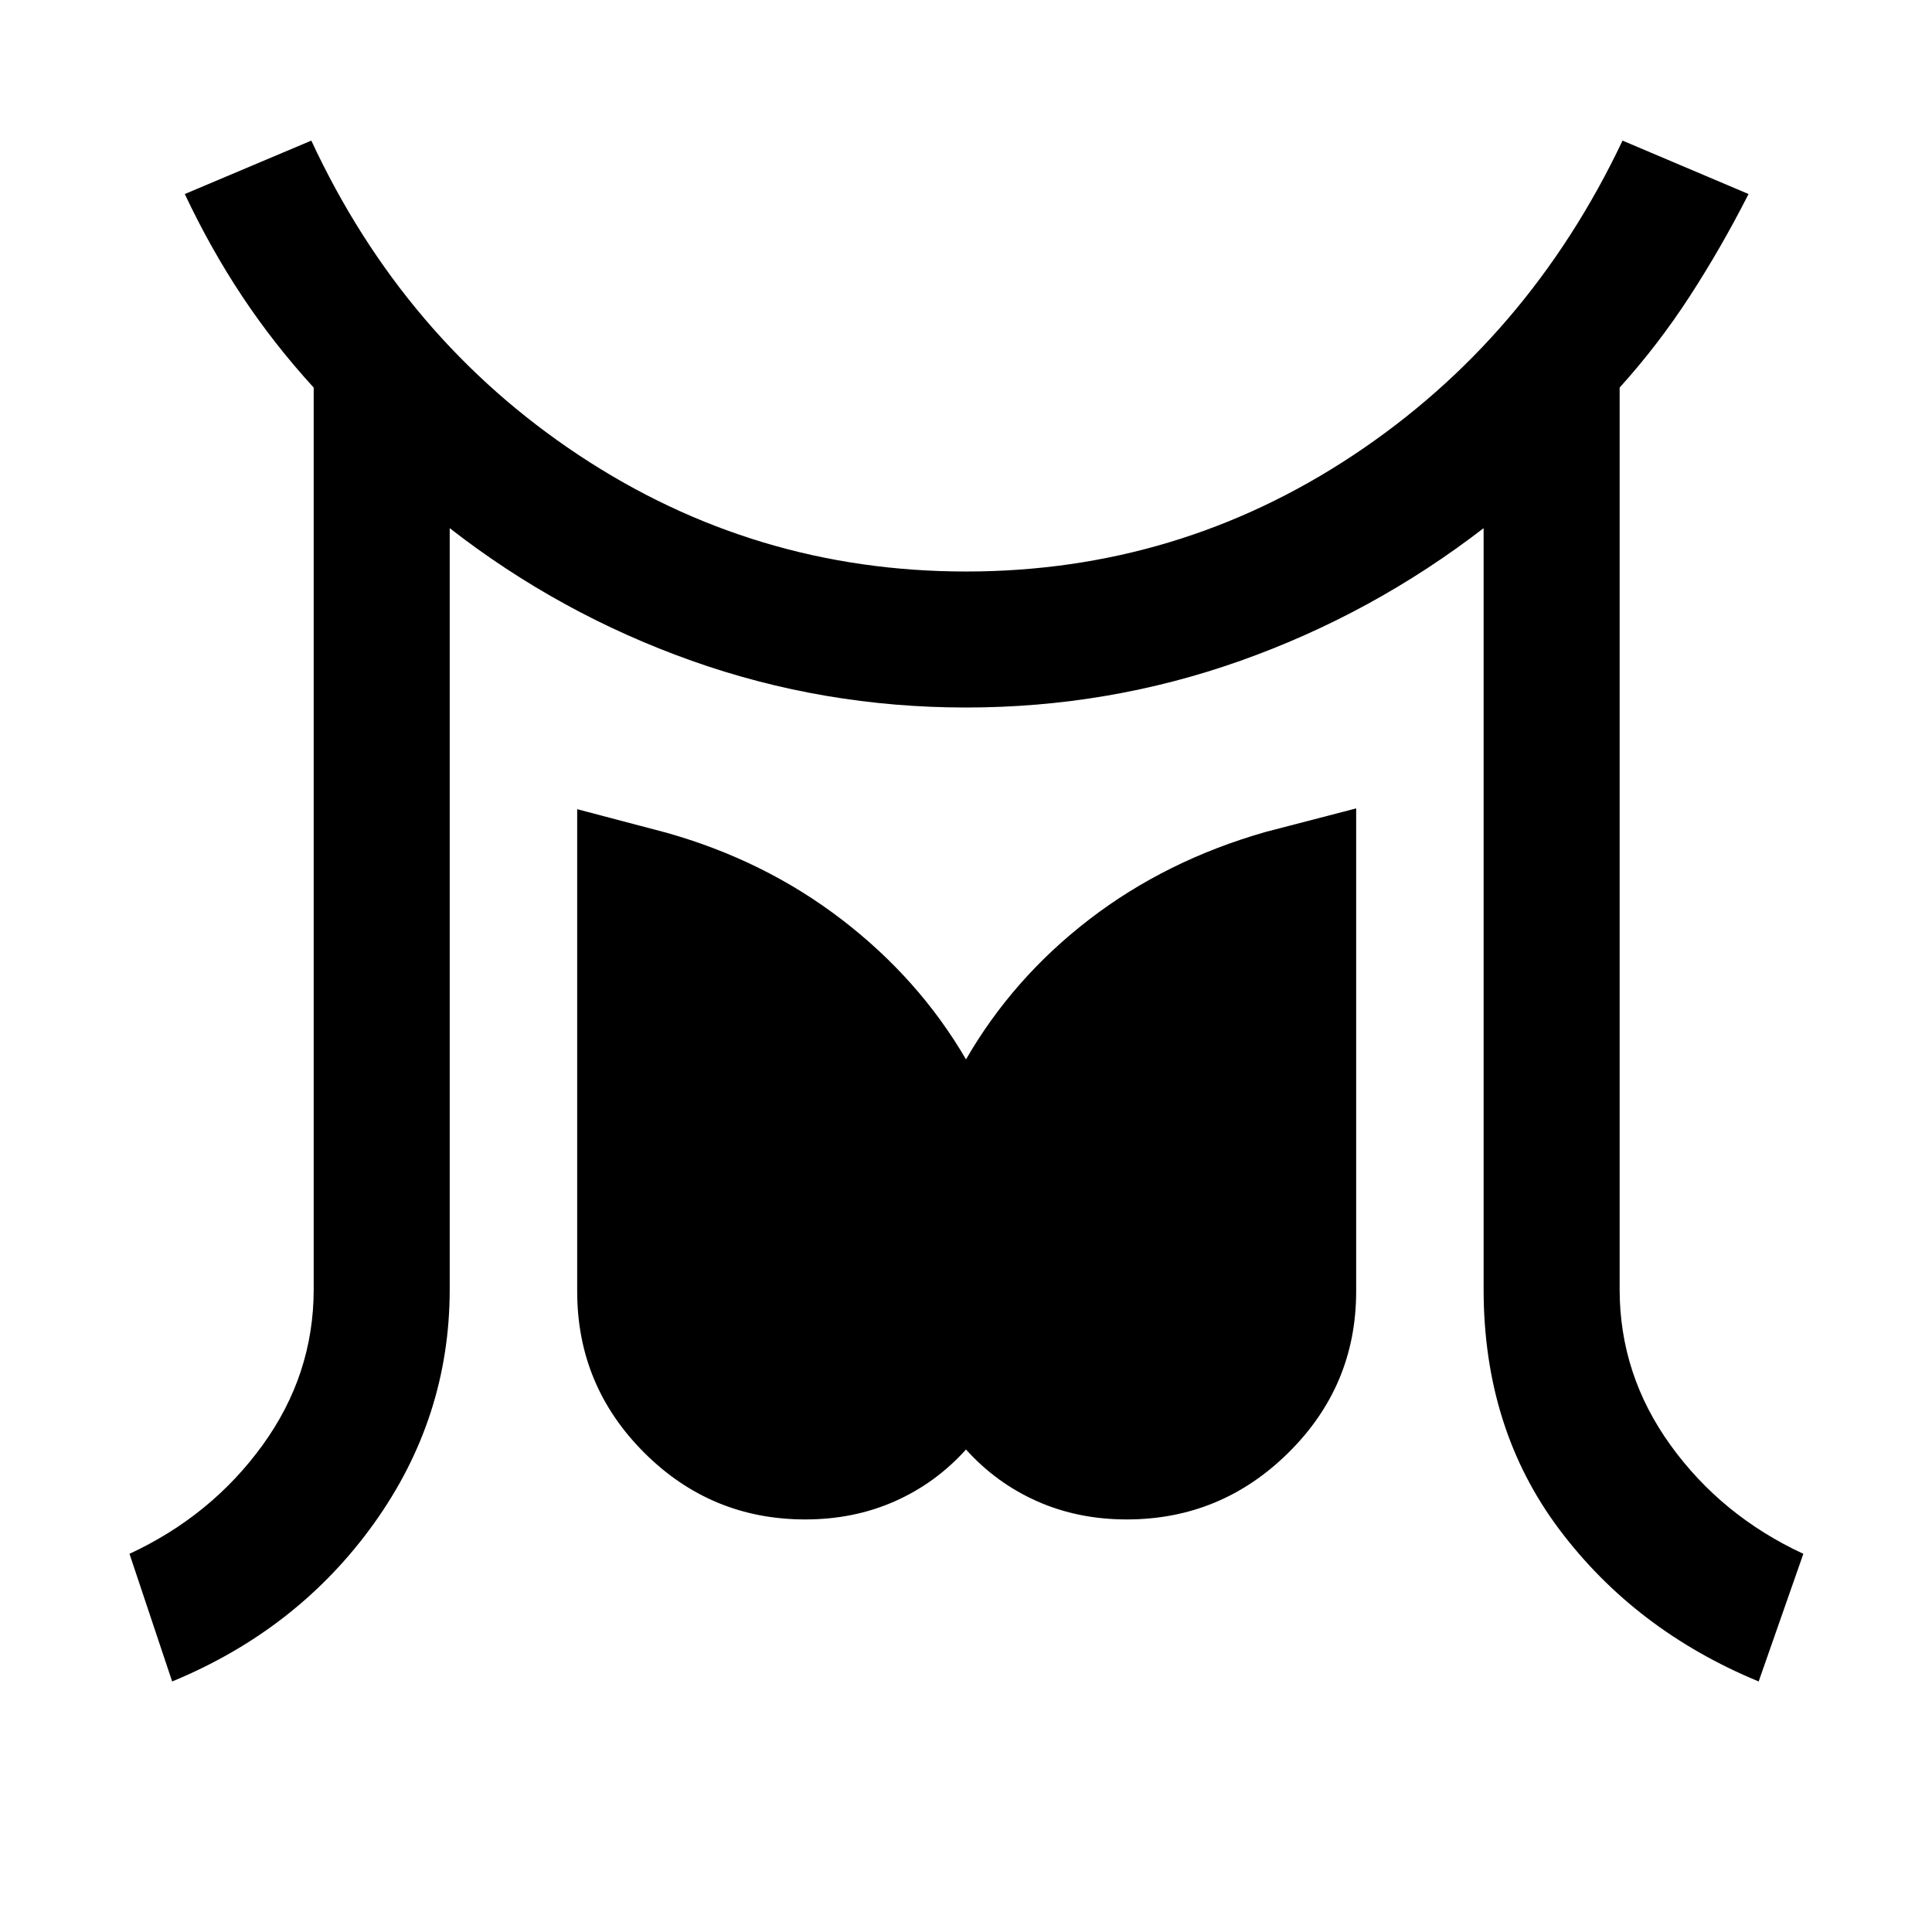 <svg xmlns="http://www.w3.org/2000/svg" height="40" viewBox="0 -960 960 960" width="40"><path d="m85.54-124.49-21.2-63.43q40.64-18.85 66.09-53.94 25.44-35.09 25.44-77.47v-448.08q-19.66-21.51-35.39-45.15-15.74-23.64-28.66-51.03l62.87-26.54q45.85 98.59 133.01 156.35 87.17 57.76 192.3 57.76 105.26 0 192.36-57.76 87.1-57.76 133.87-156.35l62.61 26.54q-13.58 26.72-29.25 50.86t-34.8 45.32v448.08q0 42.38 25.32 77.47 25.32 35.09 65.96 53.94l-22.2 63.43q-61.36-25.38-99.01-75.49-37.66-50.1-37.66-119.35v-378.23q-55.3 42.64-120.79 65.88-65.49 23.24-136.41 23.24t-136.35-23.24q-65.42-23.24-120.19-65.88v378.23q0 63.92-37.78 116.52-37.78 52.6-100.14 78.32ZM400.13-205q-46.85 0-80.09-33.24-33.24-33.25-33.24-80.09v-239.59l44.23 11.66q48.89 13.75 87.29 43.22 38.4 29.48 61.68 69.45 23.28-40.36 61.36-69.64t87.61-43.41l44.9-11.67v239.98q0 46.84-33.58 80.09Q606.72-205 559.87-205q-24.13 0-44.46-9-20.33-9-35.41-25.75Q464.92-223 444.59-214t-44.46 9Z"/></svg>